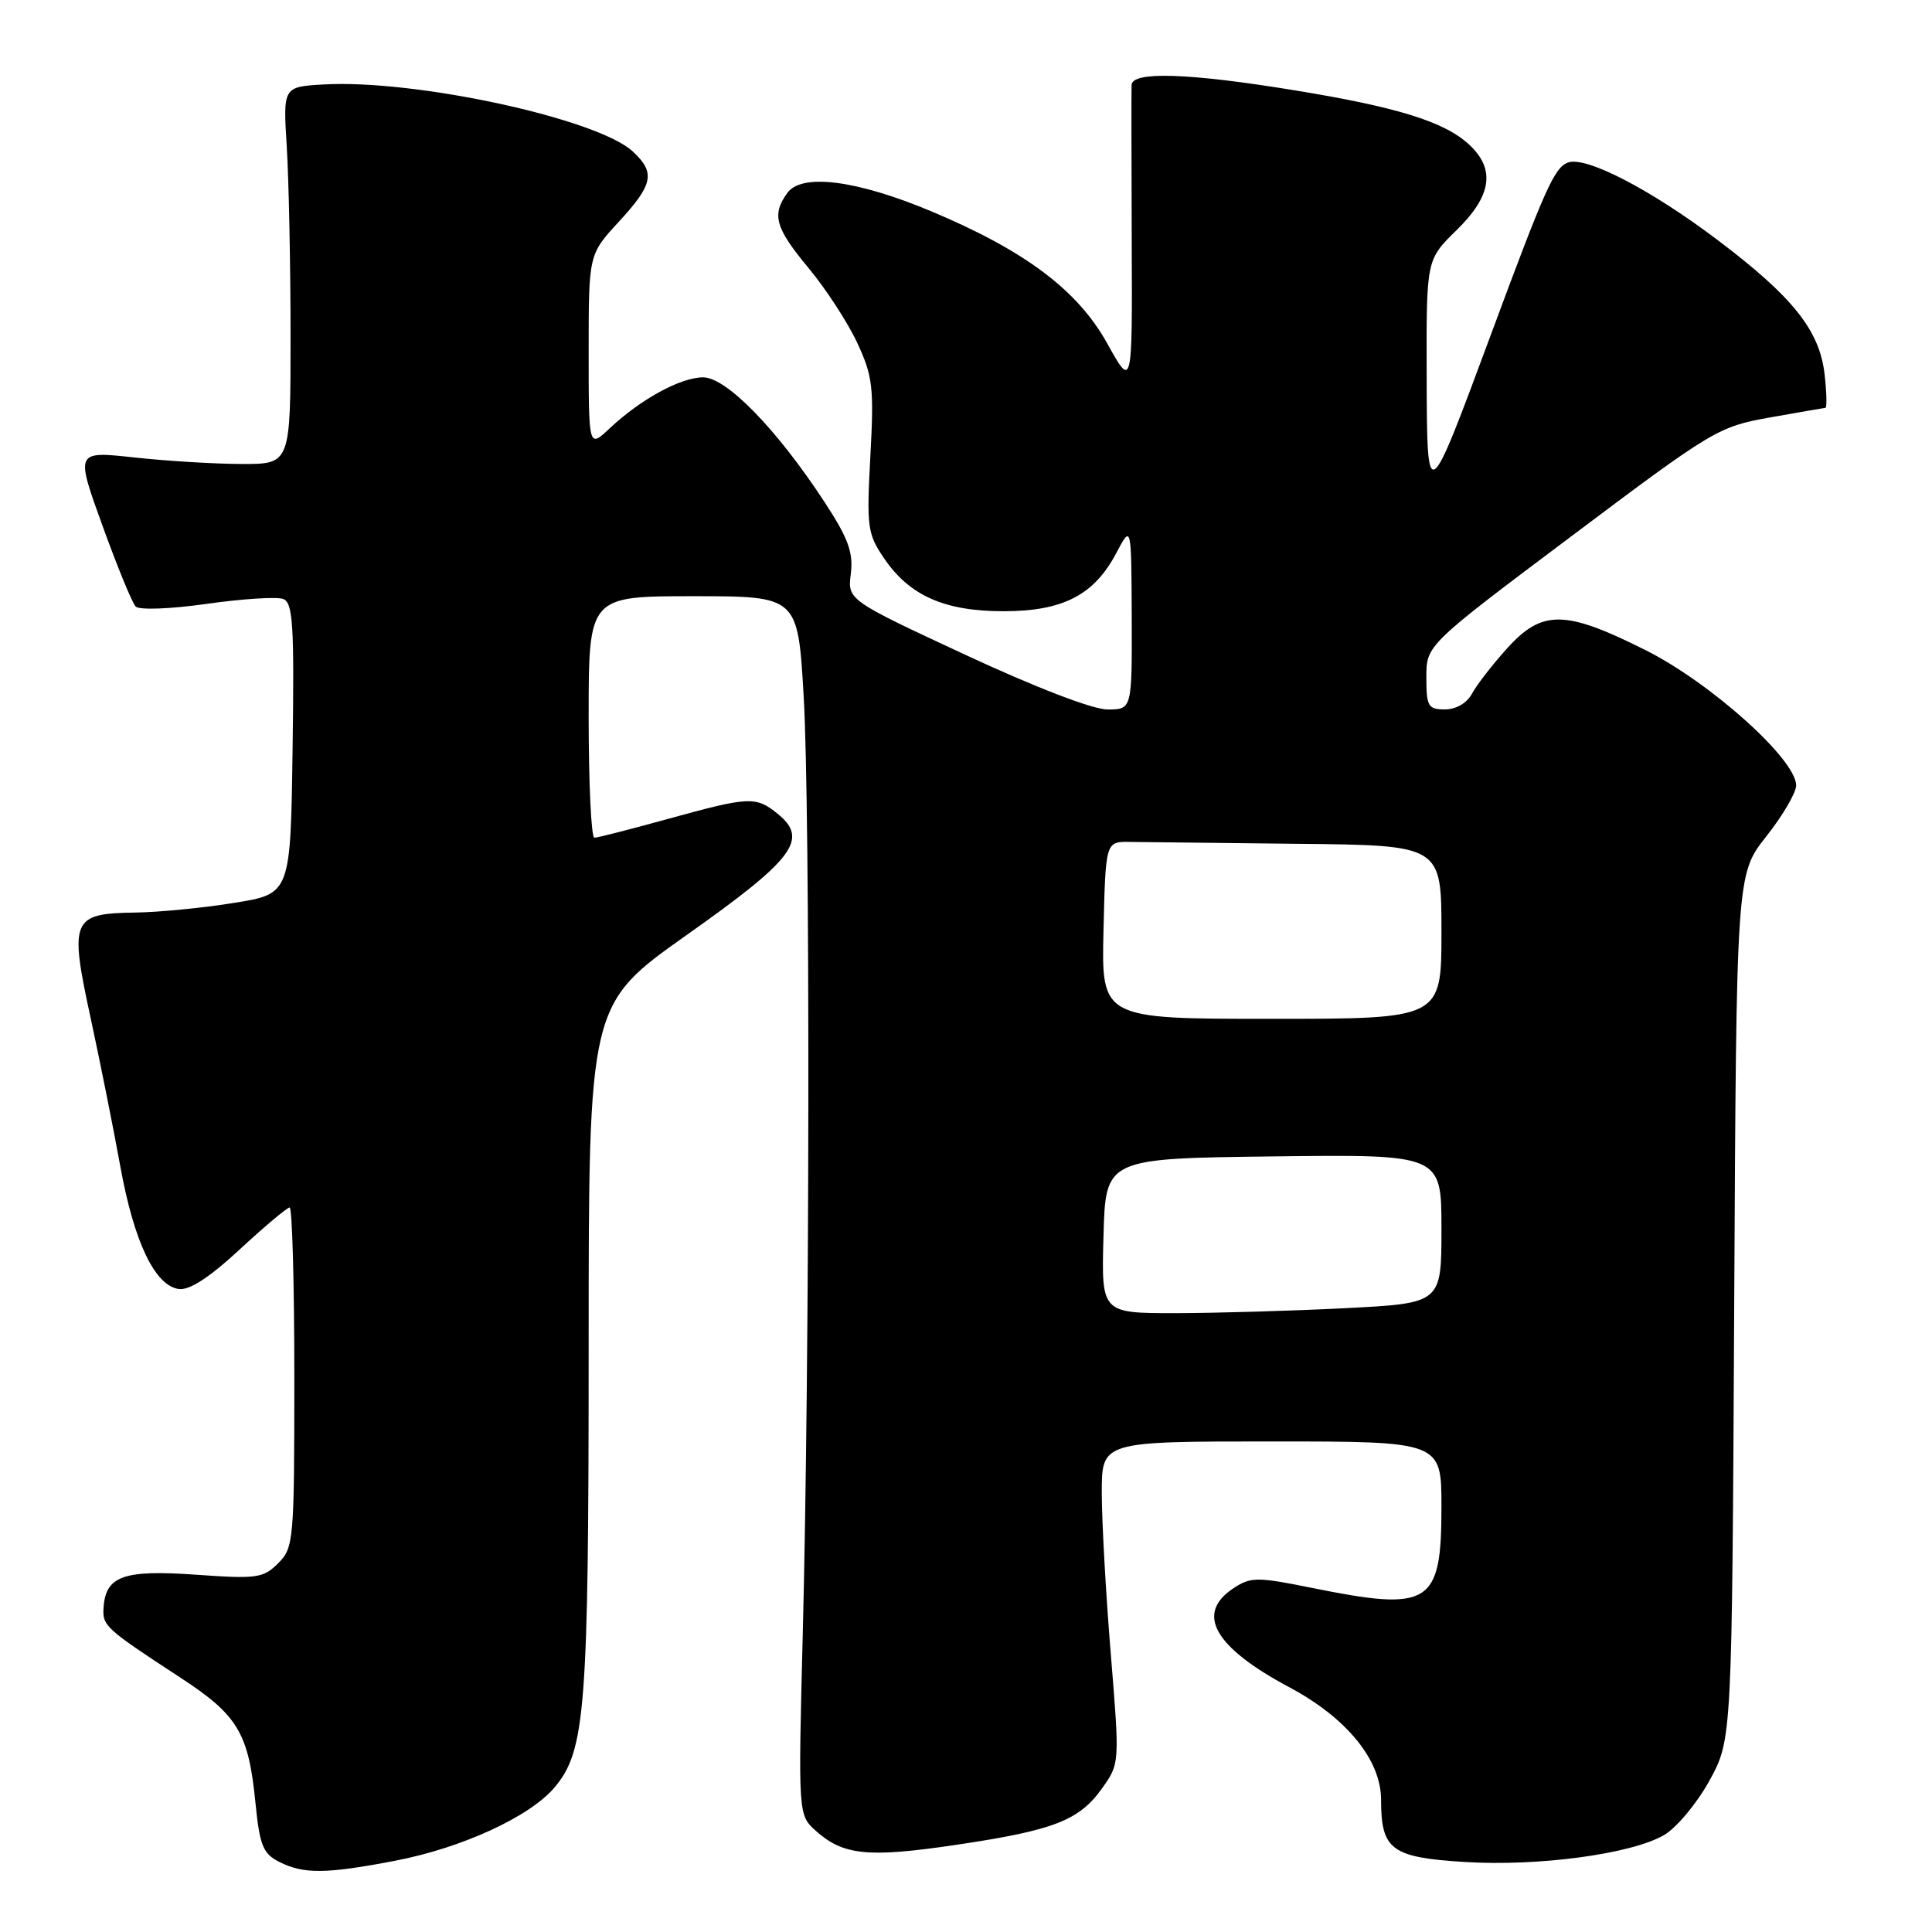 <?xml version="1.0" encoding="UTF-8" standalone="no"?>
<!DOCTYPE svg PUBLIC "-//W3C//DTD SVG 1.1//EN" "http://www.w3.org/Graphics/SVG/1.1/DTD/svg11.dtd" >
<svg xmlns="http://www.w3.org/2000/svg" xmlns:xlink="http://www.w3.org/1999/xlink" version="1.1" viewBox="0 0 256 256">
 <g >
 <path fill="currentColor"
d=" M 52.35 246.56 C 61.21 244.86 70.22 240.72 73.49 236.83 C 77.58 231.97 78.00 226.52 78.00 178.49 C 78.00 133.08 78.00 133.08 91.02 123.87 C 105.25 113.81 107.20 111.20 103.04 107.83 C 100.14 105.49 99.31 105.53 88.51 108.51 C 83.56 109.88 79.17 111.00 78.76 111.00 C 78.34 111.00 78.00 103.80 78.00 95.00 C 78.00 79.00 78.00 79.00 91.86 79.00 C 105.72 79.00 105.72 79.00 106.49 92.25 C 107.37 107.22 107.30 180.23 106.37 216.50 C 105.76 240.50 105.76 240.50 108.13 242.62 C 111.75 245.85 115.05 246.18 126.70 244.45 C 139.64 242.53 142.99 241.23 146.04 236.95 C 148.37 233.67 148.37 233.66 147.18 219.09 C 146.52 211.06 145.99 201.46 145.99 197.75 C 146.00 191.00 146.00 191.00 168.50 191.00 C 191.00 191.00 191.00 191.00 191.00 199.67 C 191.00 212.65 189.51 213.58 173.82 210.40 C 166.58 208.94 165.74 208.94 163.47 210.43 C 158.35 213.79 160.84 218.23 170.86 223.58 C 178.45 227.63 183.00 233.21 183.00 238.49 C 183.00 245.11 184.36 246.12 194.06 246.72 C 203.86 247.33 216.16 245.67 220.49 243.16 C 222.14 242.20 224.85 238.96 226.50 235.96 C 229.50 230.50 229.50 230.50 229.79 173.17 C 230.08 115.84 230.08 115.84 234.04 110.83 C 236.22 108.08 238.00 105.03 238.00 104.07 C 238.00 100.63 226.66 90.45 217.99 86.12 C 207.37 80.80 204.35 80.77 199.70 85.91 C 197.76 88.06 195.66 90.76 195.05 91.91 C 194.38 93.16 192.94 94.00 191.46 94.00 C 189.23 94.00 189.00 93.60 189.00 89.74 C 189.00 85.48 189.00 85.48 208.25 71.03 C 226.95 56.98 227.70 56.53 234.50 55.32 C 238.35 54.64 241.67 54.06 241.88 54.04 C 242.09 54.02 242.04 52.02 241.77 49.61 C 241.11 43.78 237.57 39.34 227.60 31.81 C 218.74 25.11 210.10 20.64 207.75 21.54 C 205.96 22.23 204.74 24.95 197.64 44.10 C 189.03 67.31 189.09 67.27 189.04 49.45 C 189.00 34.41 189.00 34.41 193.00 30.50 C 197.64 25.97 198.18 22.45 194.72 19.21 C 191.46 16.14 185.23 14.20 171.51 11.96 C 157.48 9.67 150.03 9.43 149.94 11.25 C 149.91 11.94 149.92 21.27 149.96 32.00 C 150.04 51.50 150.04 51.50 146.71 45.50 C 142.79 38.44 135.80 33.20 123.38 27.99 C 113.50 23.86 106.26 22.93 104.34 25.55 C 102.22 28.45 102.71 30.19 107.14 35.52 C 109.42 38.26 112.32 42.71 113.58 45.41 C 115.64 49.83 115.82 51.32 115.33 60.41 C 114.82 69.86 114.93 70.72 117.16 74.00 C 120.52 78.94 125.18 81.00 133.00 80.99 C 140.83 80.99 144.98 78.85 147.91 73.29 C 149.91 69.50 149.91 69.50 149.96 81.75 C 150.00 94.00 150.00 94.00 146.75 94.01 C 144.80 94.01 137.24 91.10 127.90 86.76 C 112.30 79.50 112.30 79.50 112.74 76.00 C 113.08 73.19 112.39 71.31 109.24 66.50 C 102.93 56.86 96.25 50.00 93.16 50.00 C 90.18 50.01 84.88 52.90 80.75 56.79 C 78.00 59.37 78.00 59.37 78.00 46.55 C 78.00 33.72 78.00 33.72 82.00 29.38 C 86.56 24.43 86.87 22.89 83.86 20.08 C 79.18 15.73 55.09 10.50 42.90 11.19 C 37.50 11.50 37.50 11.50 38.00 19.50 C 38.27 23.90 38.50 35.15 38.50 44.50 C 38.50 61.50 38.50 61.50 32.00 61.48 C 28.42 61.47 22.01 61.08 17.75 60.61 C 10.00 59.77 10.00 59.77 13.57 69.63 C 15.53 75.06 17.51 79.89 17.98 80.37 C 18.46 80.85 22.59 80.70 27.42 80.01 C 32.15 79.34 36.70 79.05 37.53 79.37 C 38.82 79.87 39.00 82.76 38.77 99.20 C 38.50 118.44 38.50 118.44 31.00 119.64 C 26.88 120.31 20.97 120.88 17.87 120.92 C 9.52 121.04 9.18 121.82 11.99 134.80 C 13.26 140.68 15.04 149.57 15.94 154.54 C 17.75 164.54 20.51 170.34 23.68 170.80 C 25.08 171.01 27.75 169.28 31.77 165.55 C 35.07 162.50 38.04 160.00 38.38 160.00 C 38.72 160.00 39.00 170.12 39.00 182.50 C 39.00 204.16 38.92 205.08 36.86 207.14 C 34.89 209.11 34.02 209.23 26.02 208.66 C 16.44 207.98 14.04 208.81 13.73 212.91 C 13.54 215.44 13.85 215.72 24.00 222.36 C 31.51 227.27 32.93 229.65 33.84 238.80 C 34.41 244.55 34.84 245.61 37.00 246.71 C 40.24 248.34 43.17 248.32 52.35 246.56 Z  M 146.22 163.75 C 146.50 153.50 146.50 153.50 168.75 153.23 C 191.00 152.96 191.00 152.96 191.00 162.83 C 191.00 172.69 191.00 172.69 178.25 173.34 C 171.24 173.70 161.10 173.99 155.72 174.00 C 145.93 174.00 145.93 174.00 146.22 163.75 Z  M 146.22 123.25 C 146.50 111.50 146.50 111.50 149.75 111.56 C 151.54 111.59 161.55 111.70 172.00 111.81 C 191.00 112.00 191.00 112.00 191.00 123.50 C 191.00 135.00 191.00 135.00 168.47 135.00 C 145.94 135.00 145.94 135.00 146.22 123.25 Z "/>
</g>
</svg>
